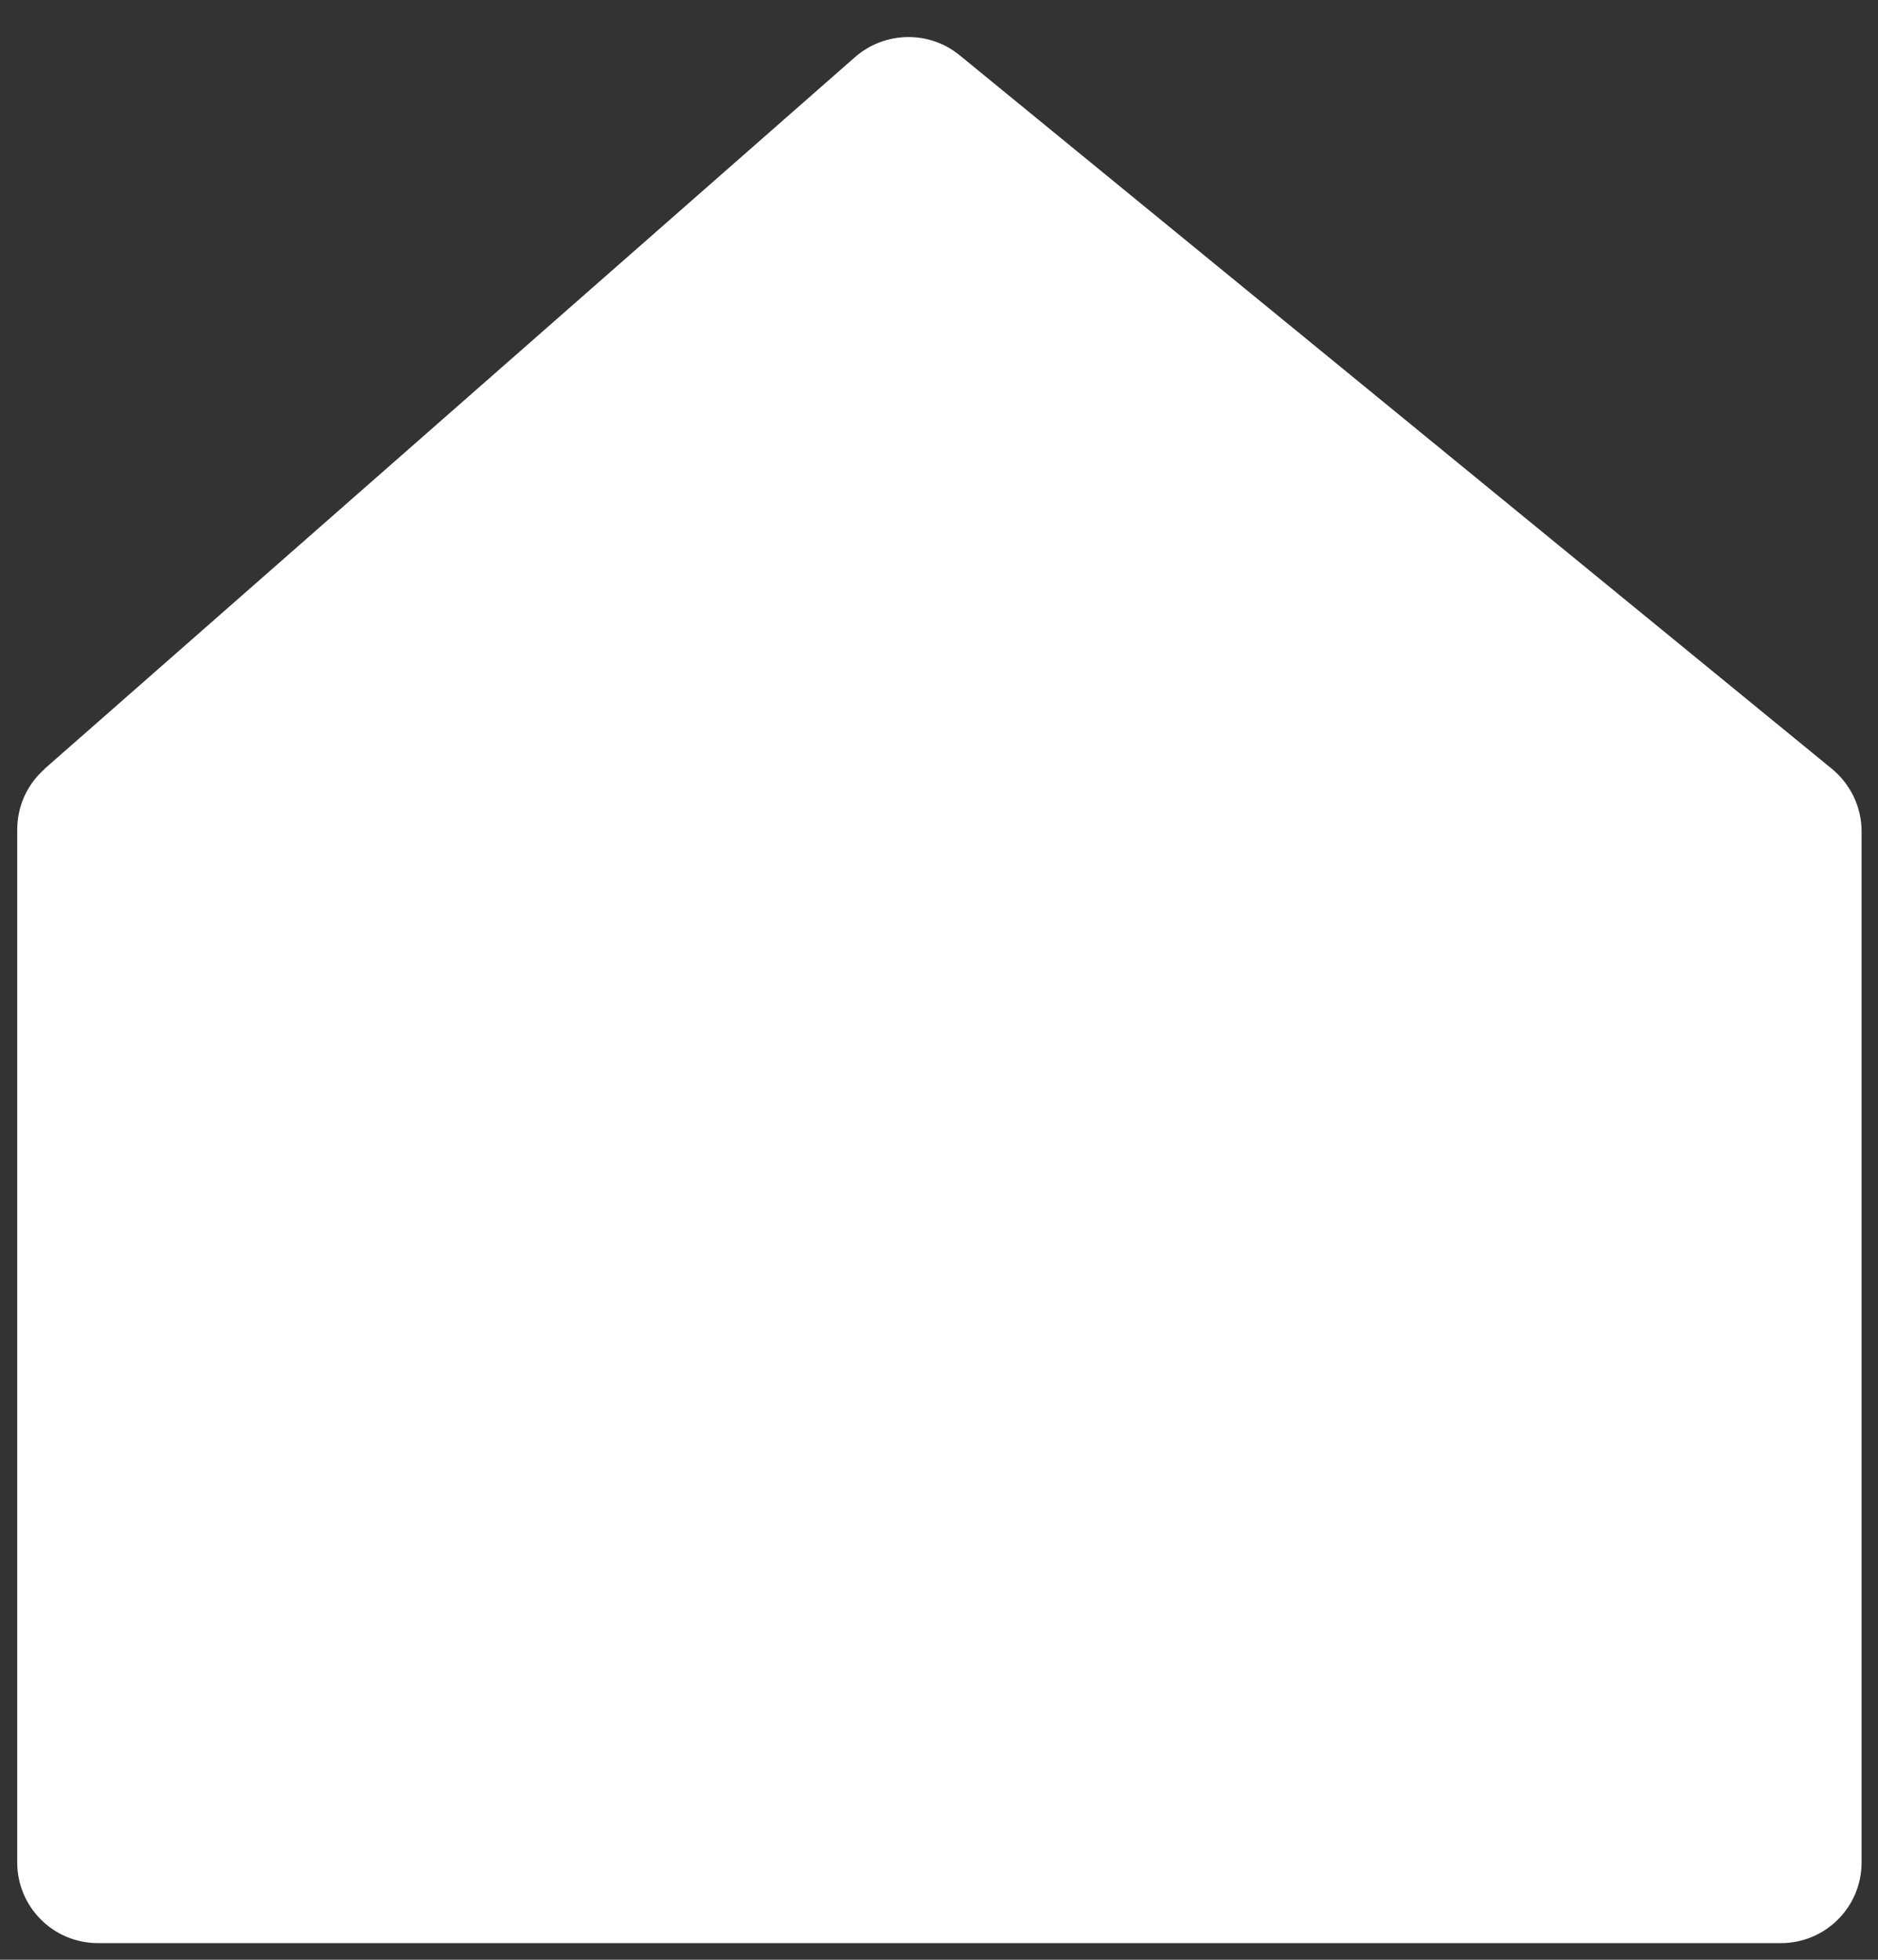 <svg width="23" height="24" viewBox="0 0 23 24" fill="none" xmlns="http://www.w3.org/2000/svg">
<rect x="0" y="0" width="23" height="24" fill="#333333" stroke="none"/>
<path d="M0.543 9.418L10.472 0.699C10.836 0.382 11.377 0.37 11.752 0.676L22.435 9.415C22.663 9.603 22.799 9.883 22.799 10.181V22.808C22.799 23.354 22.357 23.796 21.811 23.796H1.199C0.653 23.796 0.211 23.354 0.211 22.808V10.161C0.211 9.874 0.332 9.606 0.546 9.418H0.543Z" fill="white"/>
</svg>
